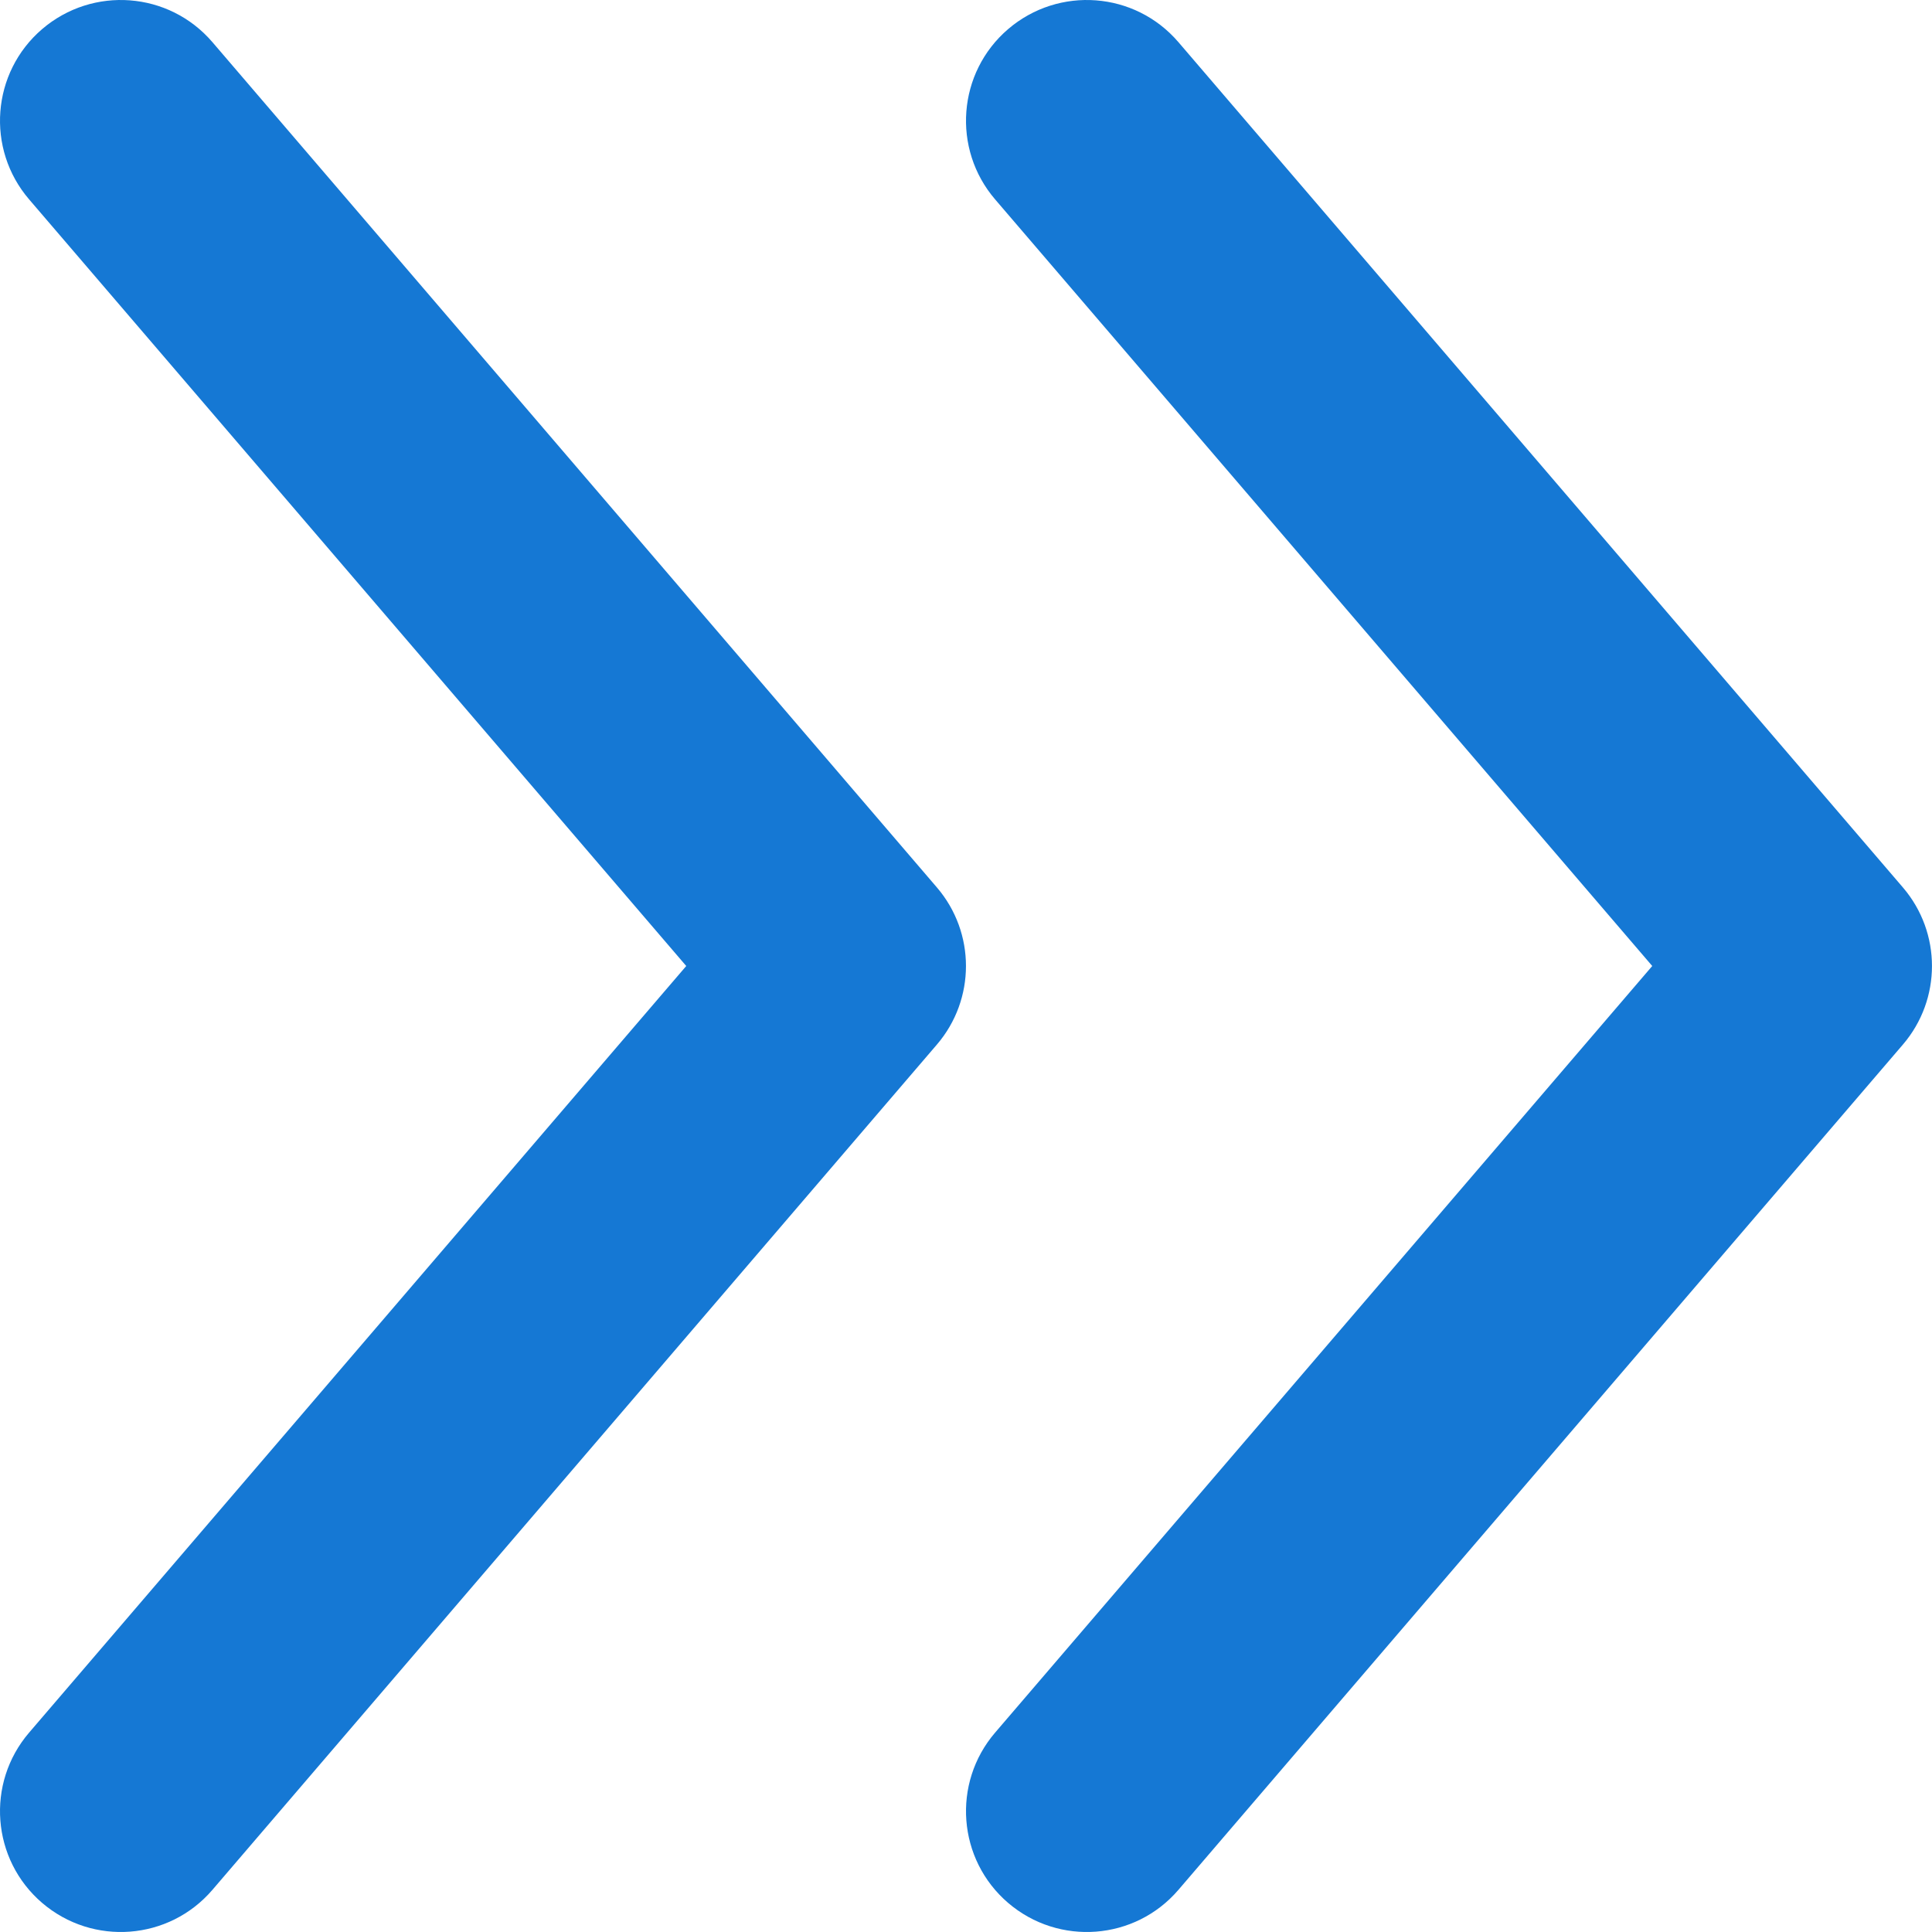 <svg width="15" height="15" viewBox="0 0 15 15" fill="none" xmlns="http://www.w3.org/2000/svg">
<path d="M0.226 1.548C-0.111 1.155 -0.066 0.563 0.327 0.226C0.721 -0.111 1.312 -0.066 1.649 0.327L7.274 6.89C7.575 7.241 7.575 7.759 7.274 8.11L1.649 14.673C1.312 15.066 0.721 15.111 0.327 14.774C-0.066 14.437 -0.111 13.845 0.226 13.452L5.328 7.5L0.226 1.548ZM7.726 1.548C7.389 1.155 7.434 0.563 7.827 0.226C8.221 -0.111 8.812 -0.066 9.149 0.327L14.774 6.89C15.075 7.241 15.075 7.759 14.774 8.11L9.149 14.673C8.812 15.066 8.221 15.111 7.827 14.774C7.434 14.437 7.389 13.845 7.726 13.452L12.828 7.5L7.726 1.548Z" fill="#1578D4"/>
</svg>
